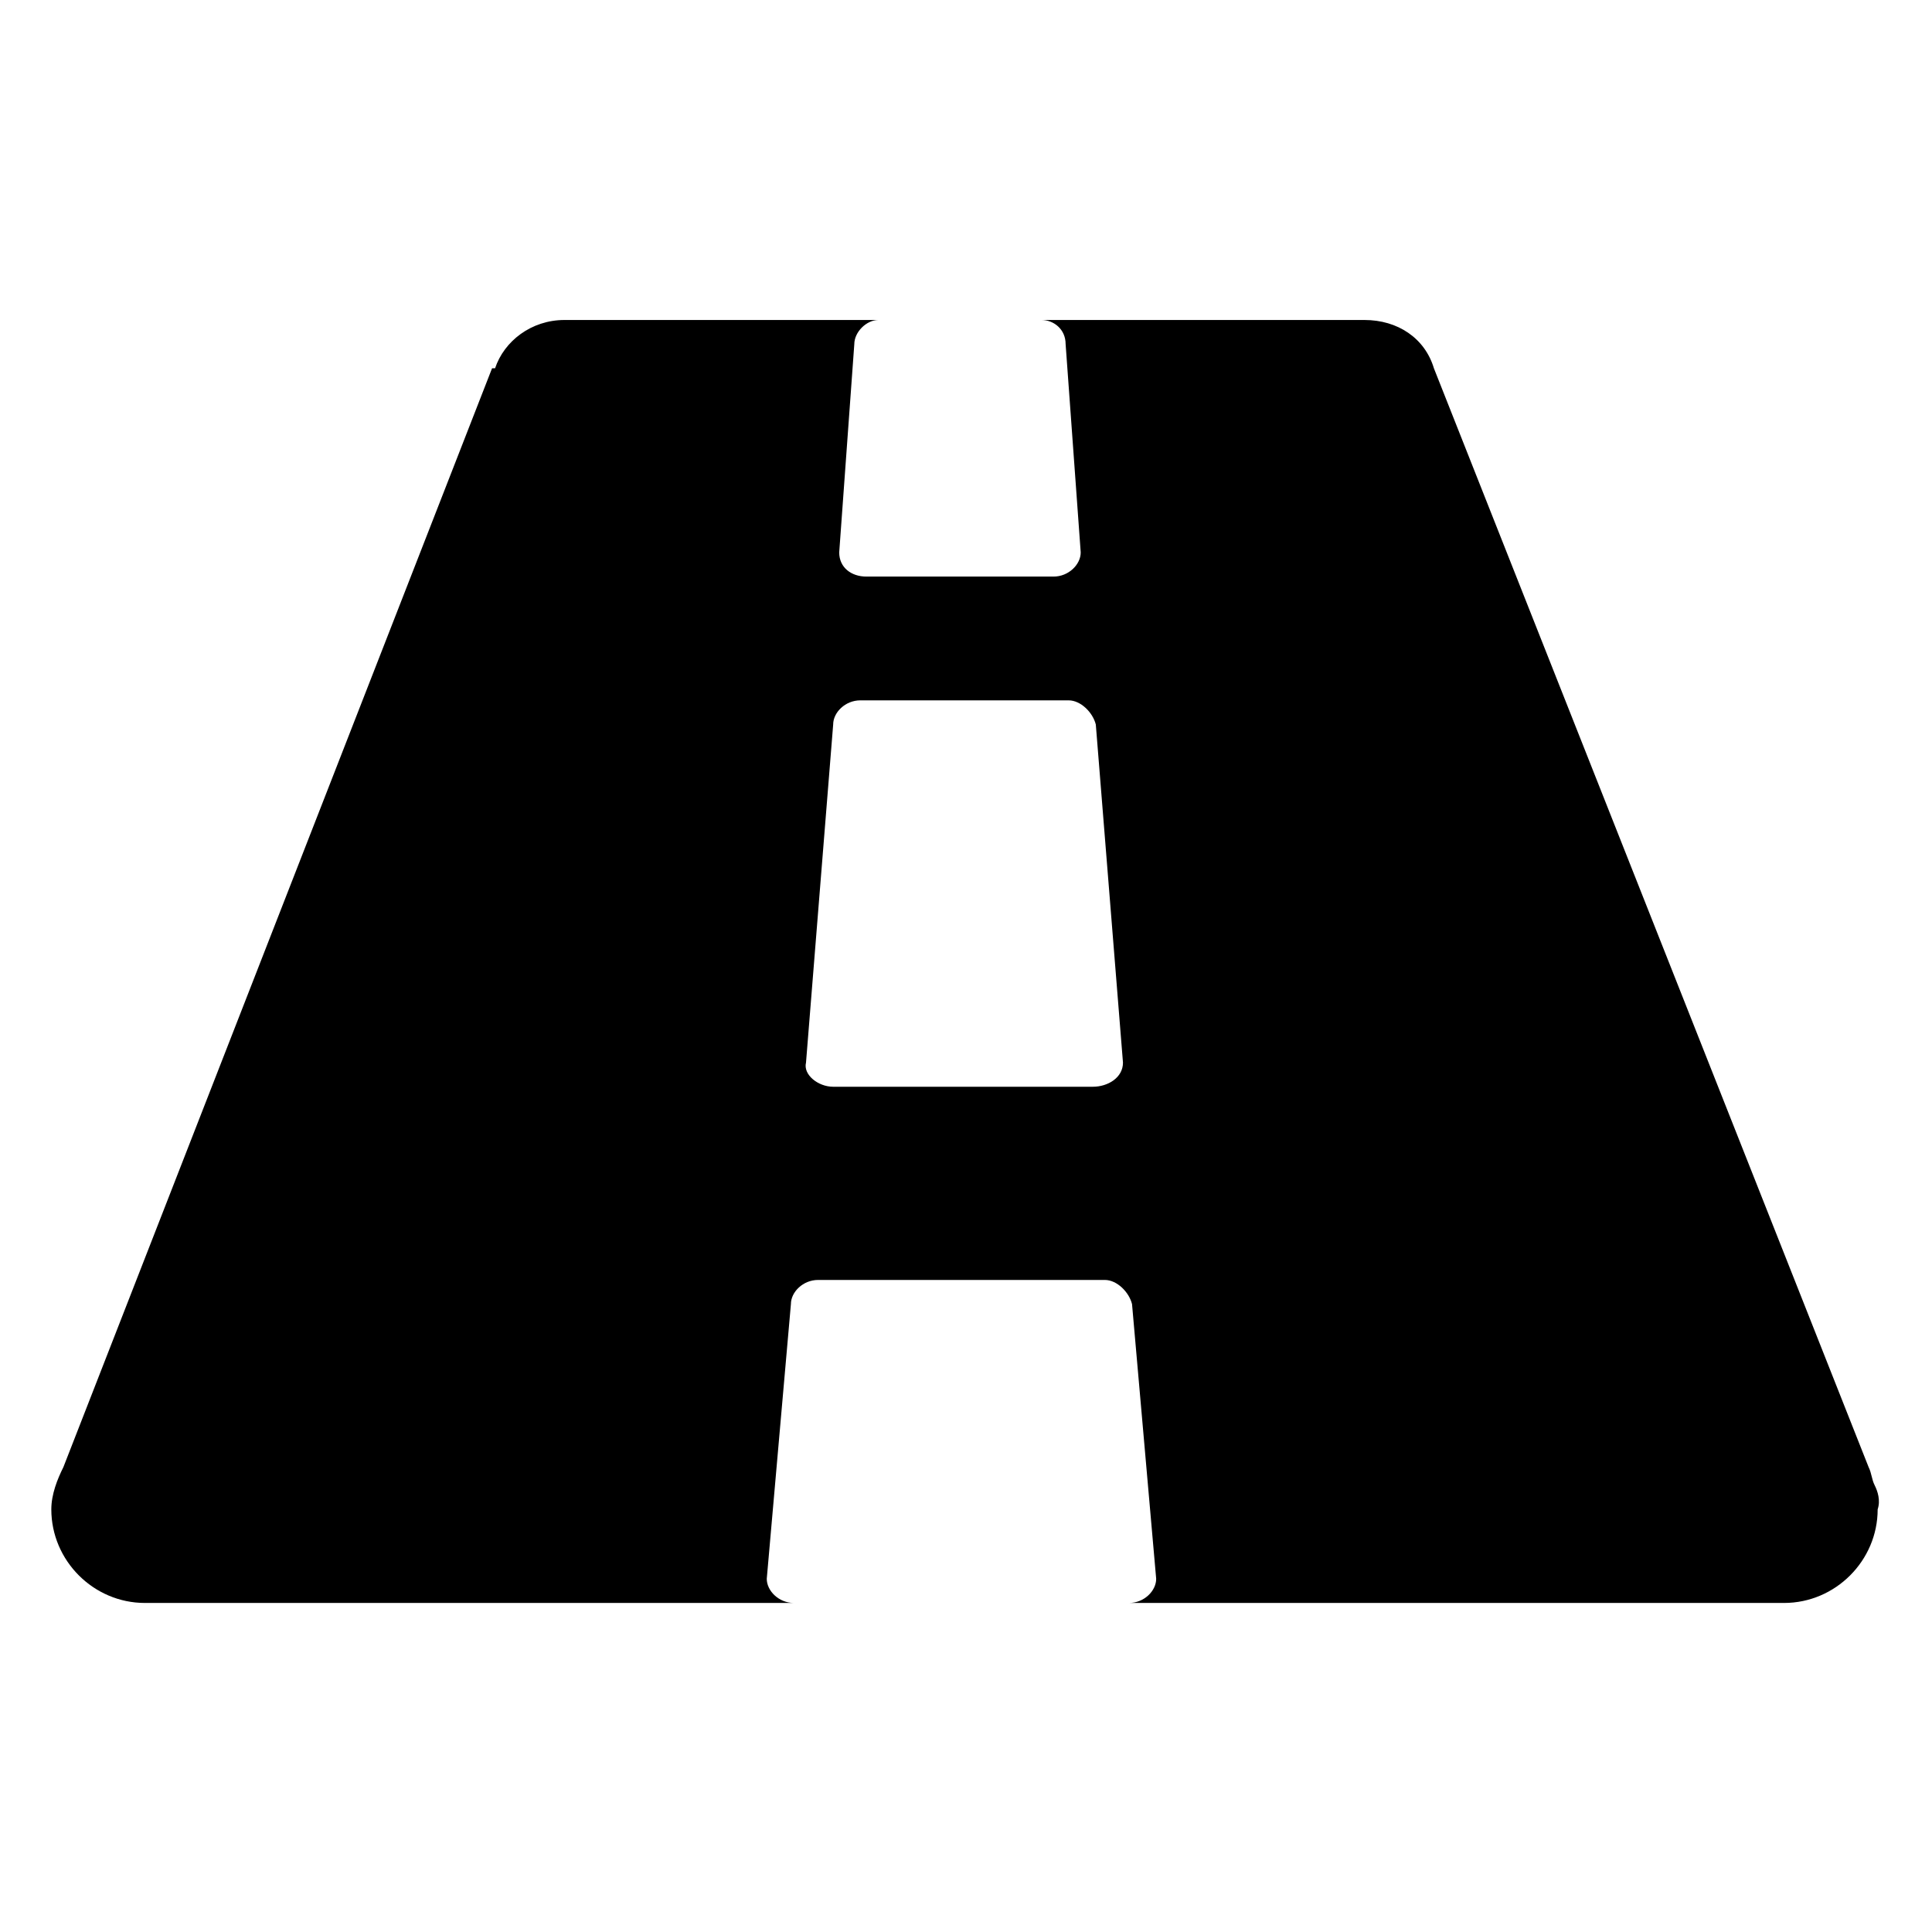 <!-- Generated by IcoMoon.io -->
<svg version="1.1" xmlns="http://www.w3.org/2000/svg" width="32" height="32" viewBox="0 0 32 32">
<title>road</title>
<path d="M31.050 24.6v0 0c-0.050-0.1-0.050-0.2-0.1-0.3l-7.2-18.2c-0.15-0.5-0.6-0.8-1.15-0.8h-5.35c0.2 0 0.4 0.15 0.4 0.4l0.25 3.45c0 0.2-0.2 0.4-0.45 0.4h-3.1c-0.25 0-0.45-0.15-0.45-0.4l0.25-3.45c0-0.2 0.2-0.4 0.4-0.4h-5.2c-0.55 0-1 0.35-1.15 0.8h-0.050l-7.1 18.2c-0.1 0.2-0.2 0.45-0.2 0.7 0 0.85 0.7 1.55 1.55 1.55h10.75c-0.25 0-0.45-0.2-0.45-0.4l0.4-4.55c0-0.2 0.2-0.4 0.45-0.4h4.75c0.2 0 0.4 0.2 0.45 0.4l0.4 4.55c0 0.2-0.2 0.4-0.45 0.4h10.85c0.85 0 1.55-0.7 1.55-1.55 0.050-0.15 0-0.3-0.050-0.4zM18.1 18h-4.3c-0.25 0-0.5-0.2-0.45-0.4l0.45-5.6c0-0.2 0.2-0.4 0.45-0.4h3.45c0.2 0 0.4 0.2 0.45 0.4l0.45 5.6c0 0.25-0.25 0.4-0.5 0.4z"></path>
</svg>
